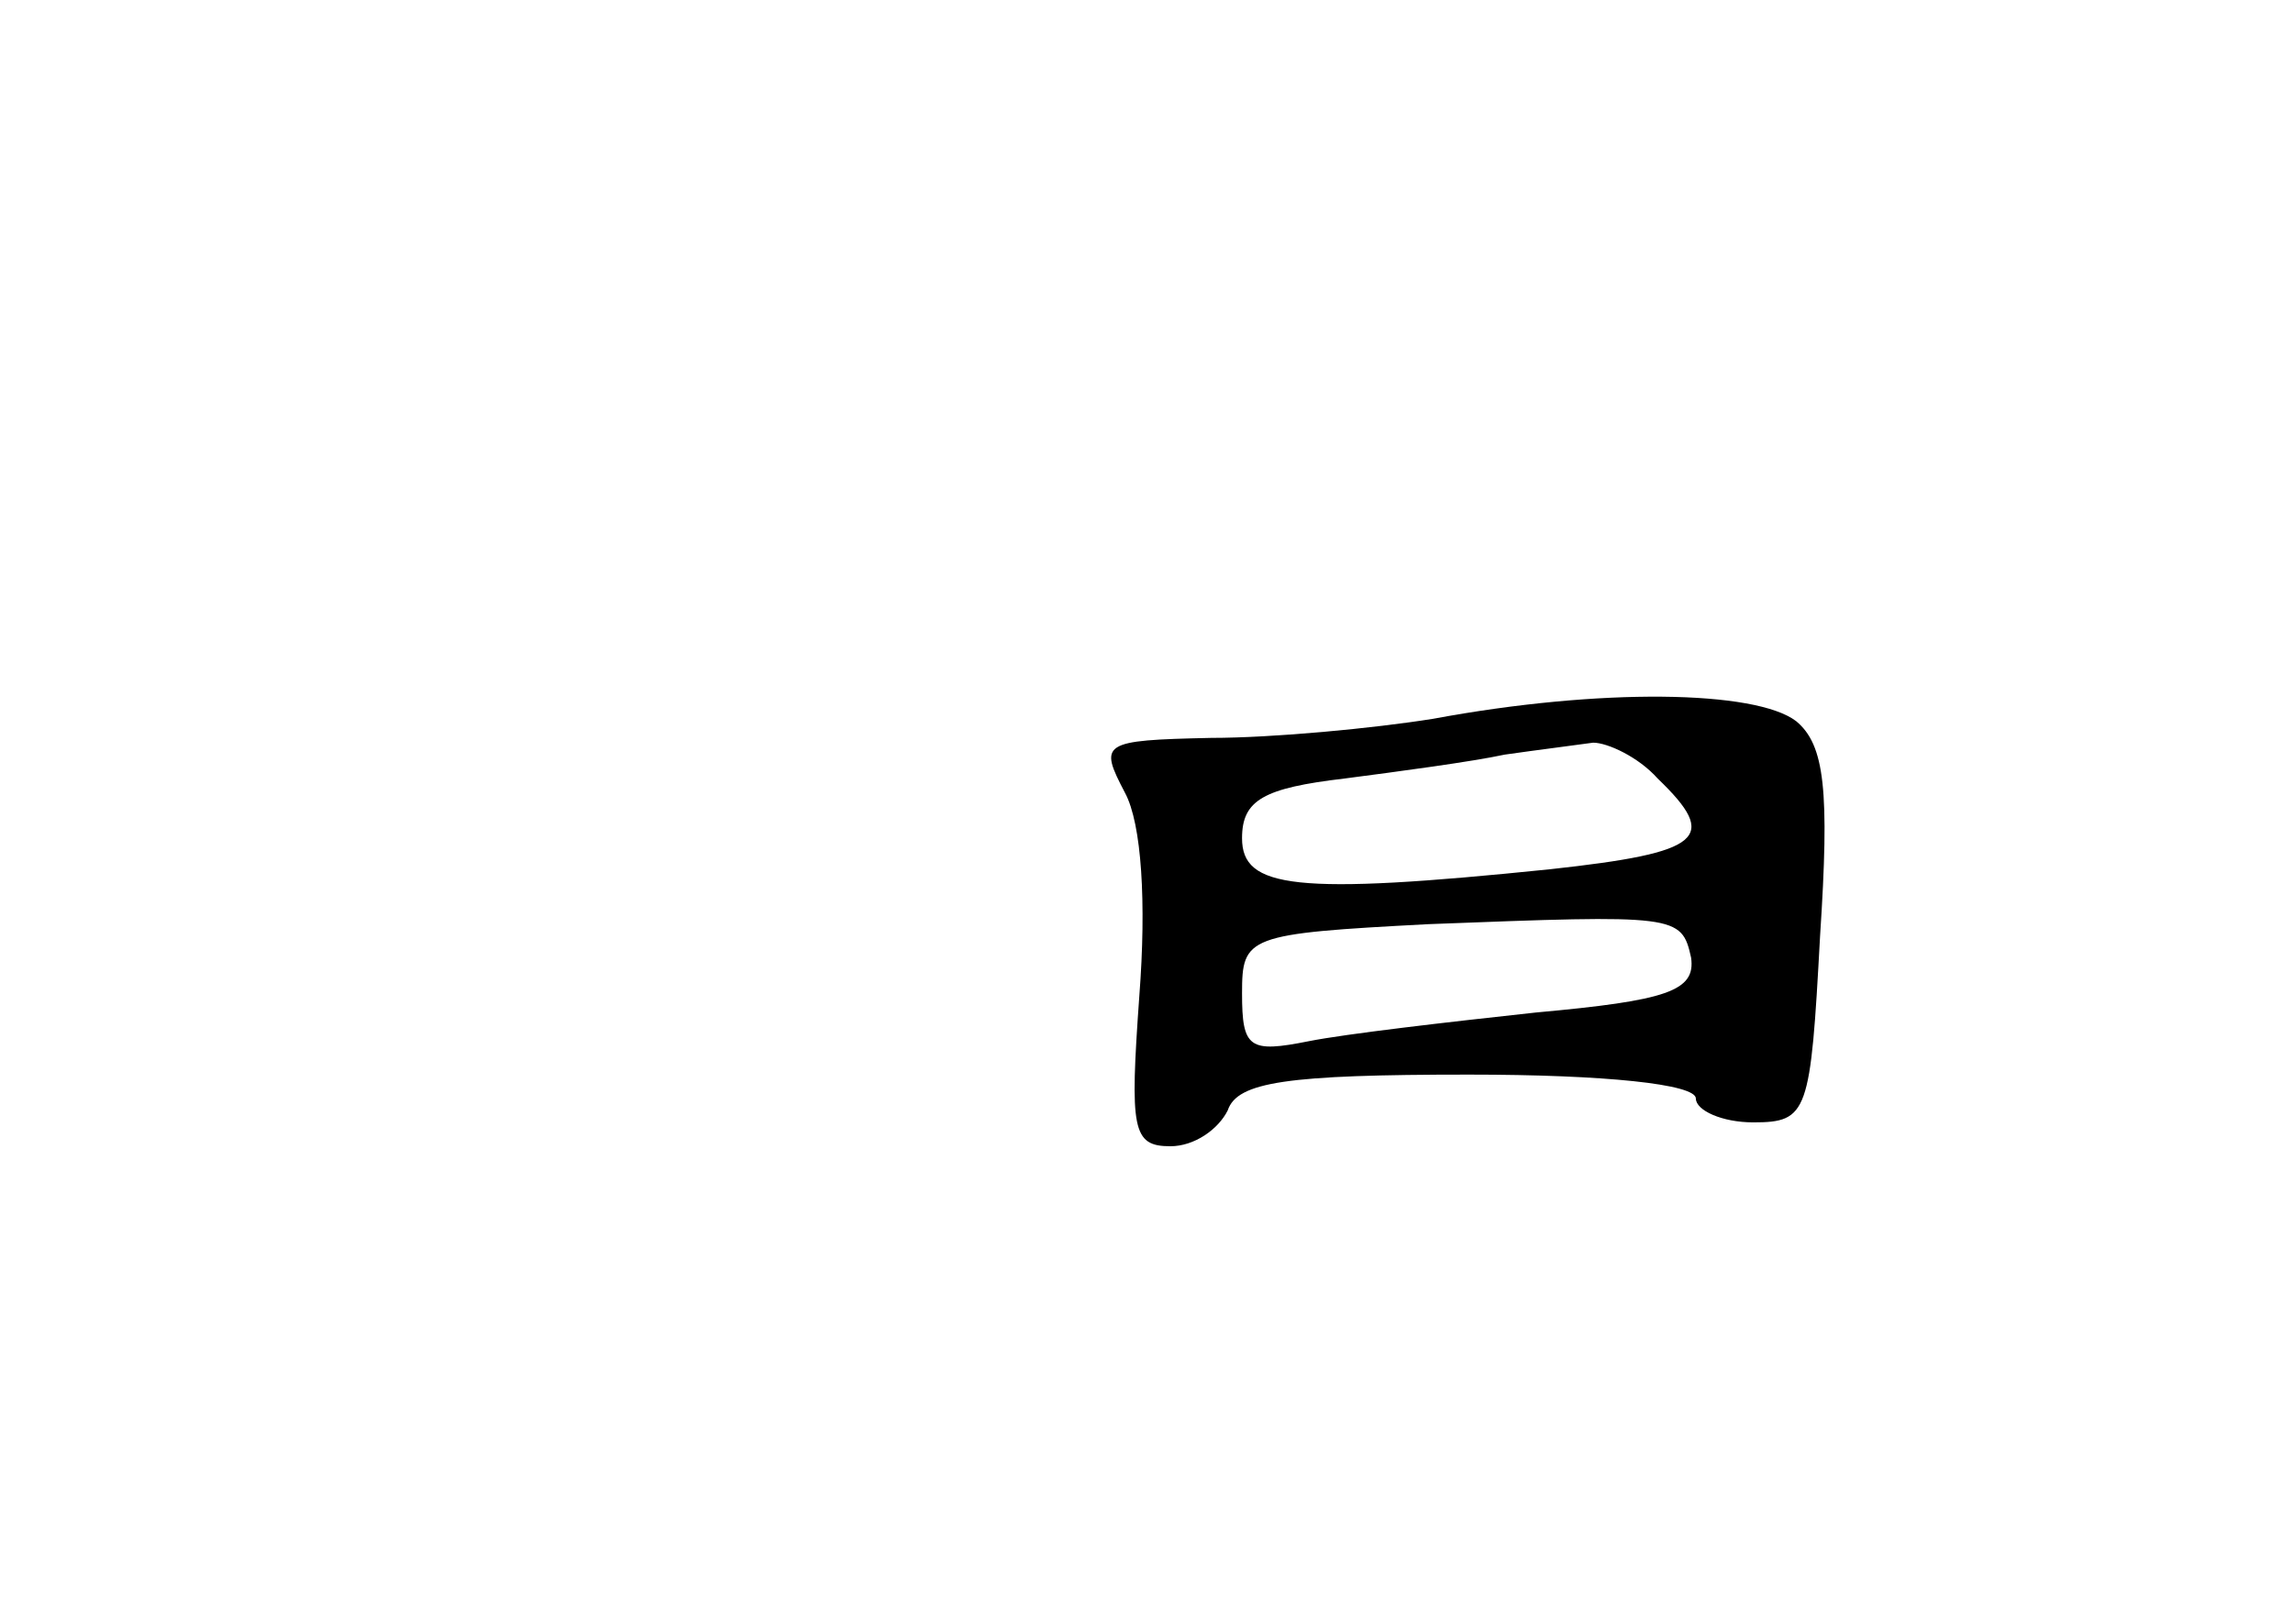 <?xml version="1.0" standalone="no"?>
<!DOCTYPE svg PUBLIC "-//W3C//DTD SVG 20010904//EN"
 "http://www.w3.org/TR/2001/REC-SVG-20010904/DTD/svg10.dtd">
<svg version="1.0" xmlns="http://www.w3.org/2000/svg"
 width="96pt" height="68pt" viewBox="0 0 96 68"
 preserveAspectRatio="xMidYMid meet">
<g transform="translate(0,68) scale(0.1,-0.1)"
fill="#000000" stroke="none">
<path d="M600 379 c-25 -4 -67 -8 -93 -8 -46 -1 -47 -2 -36 -23 7 -13 9 -46 6
-85 -4 -56 -3 -63 13 -63 10 0 20 7 24 15 4 12 25 15 101 15 57 0 95 -4 95
-10 0 -5 11 -10 24 -10 23 0 24 4 28 78 4 61 2 80 -10 90 -17 13 -82 14 -152
1z m94 -25 c26 -25 19 -31 -45 -38 -107 -11 -129 -8 -129 13 0 16 9 21 43 25
23 3 53 7 67 10 14 2 30 4 37 5 6 0 19 -6 27 -15z m14 -75 c2 -14 -10 -18 -65
-23 -37 -4 -80 -9 -95 -12 -25 -5 -28 -3 -28 20 0 24 2 25 78 29 104 4 106 4
110 -14z"/>
</g>
</svg>
